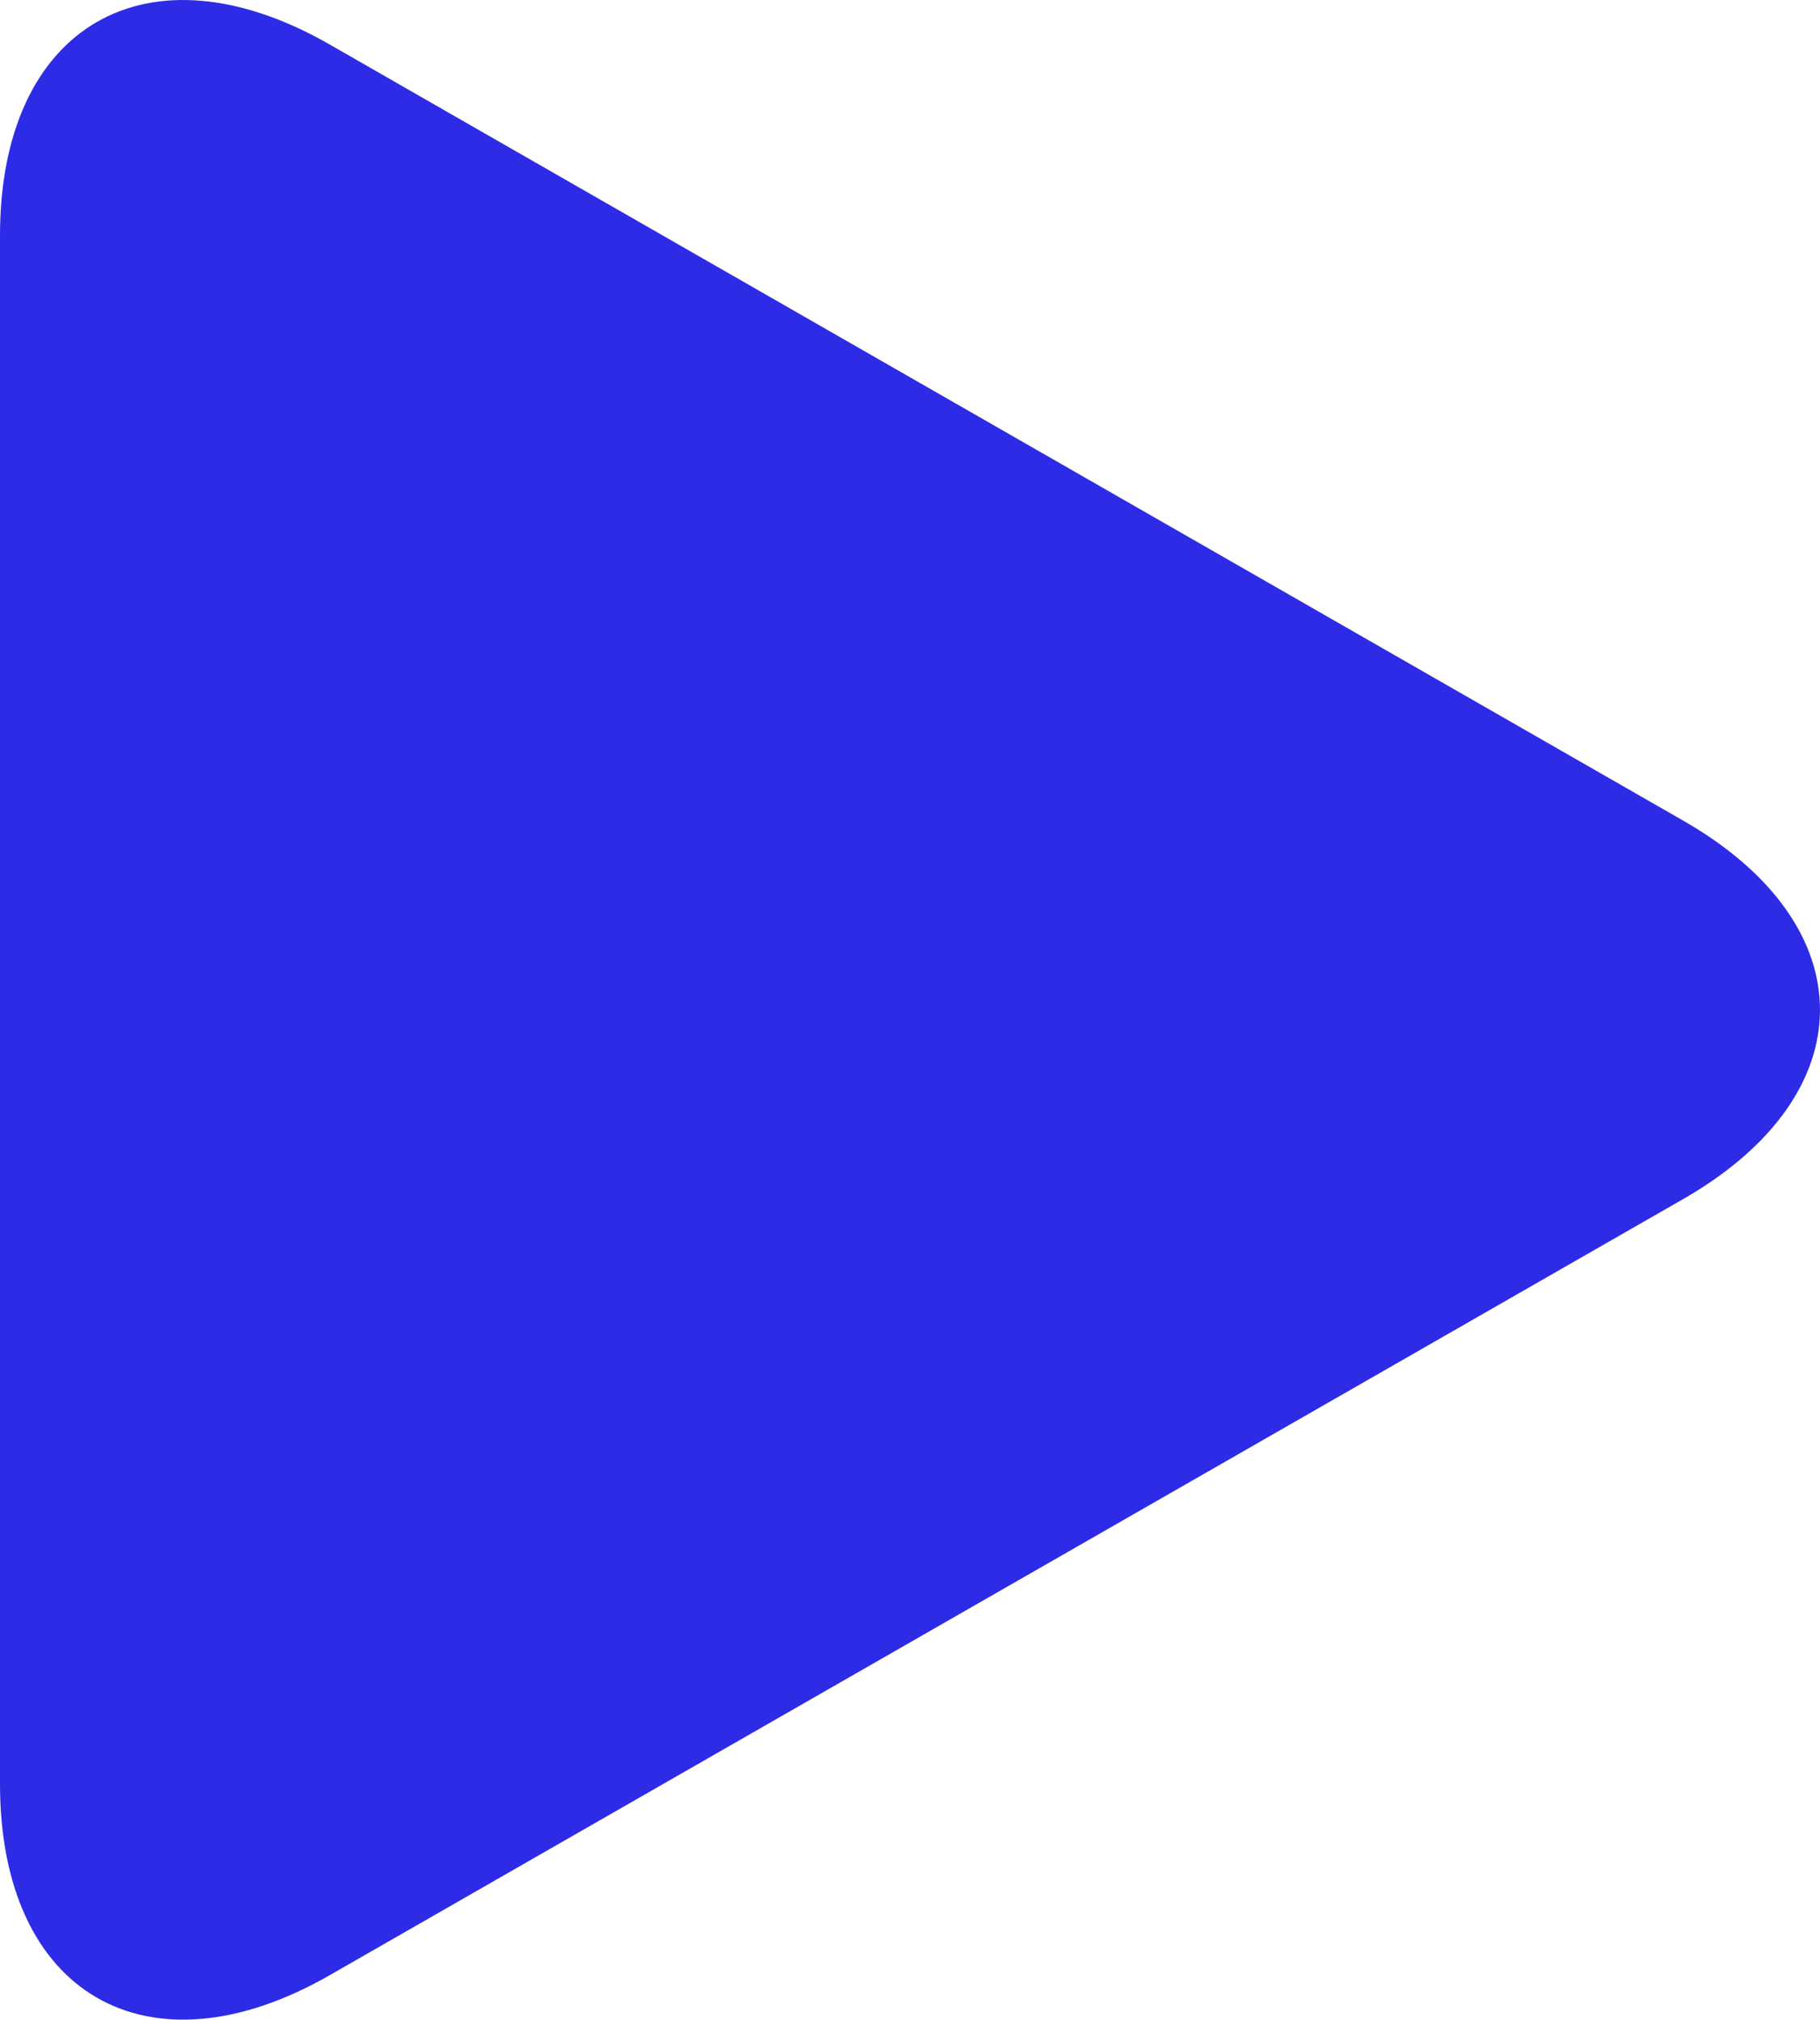 <svg viewBox="0 0 67.579 75" xmlns="http://www.w3.org/2000/svg" xmlns:xlink="http://www.w3.org/1999/xlink" width="67.579" height="75" fill="none" customFrame="#000000">
	<path id="Vector" d="M12.244 1.654C5.482 -2.225 0 0.952 0 8.745L0 66.25C0 74.05 5.482 77.223 12.244 73.348L62.506 44.523C69.269 40.643 69.269 34.357 62.506 30.478L12.244 1.654Z" fill="rgb(46.761,43.031,229.5)" fill-rule="nonzero" />
</svg>
